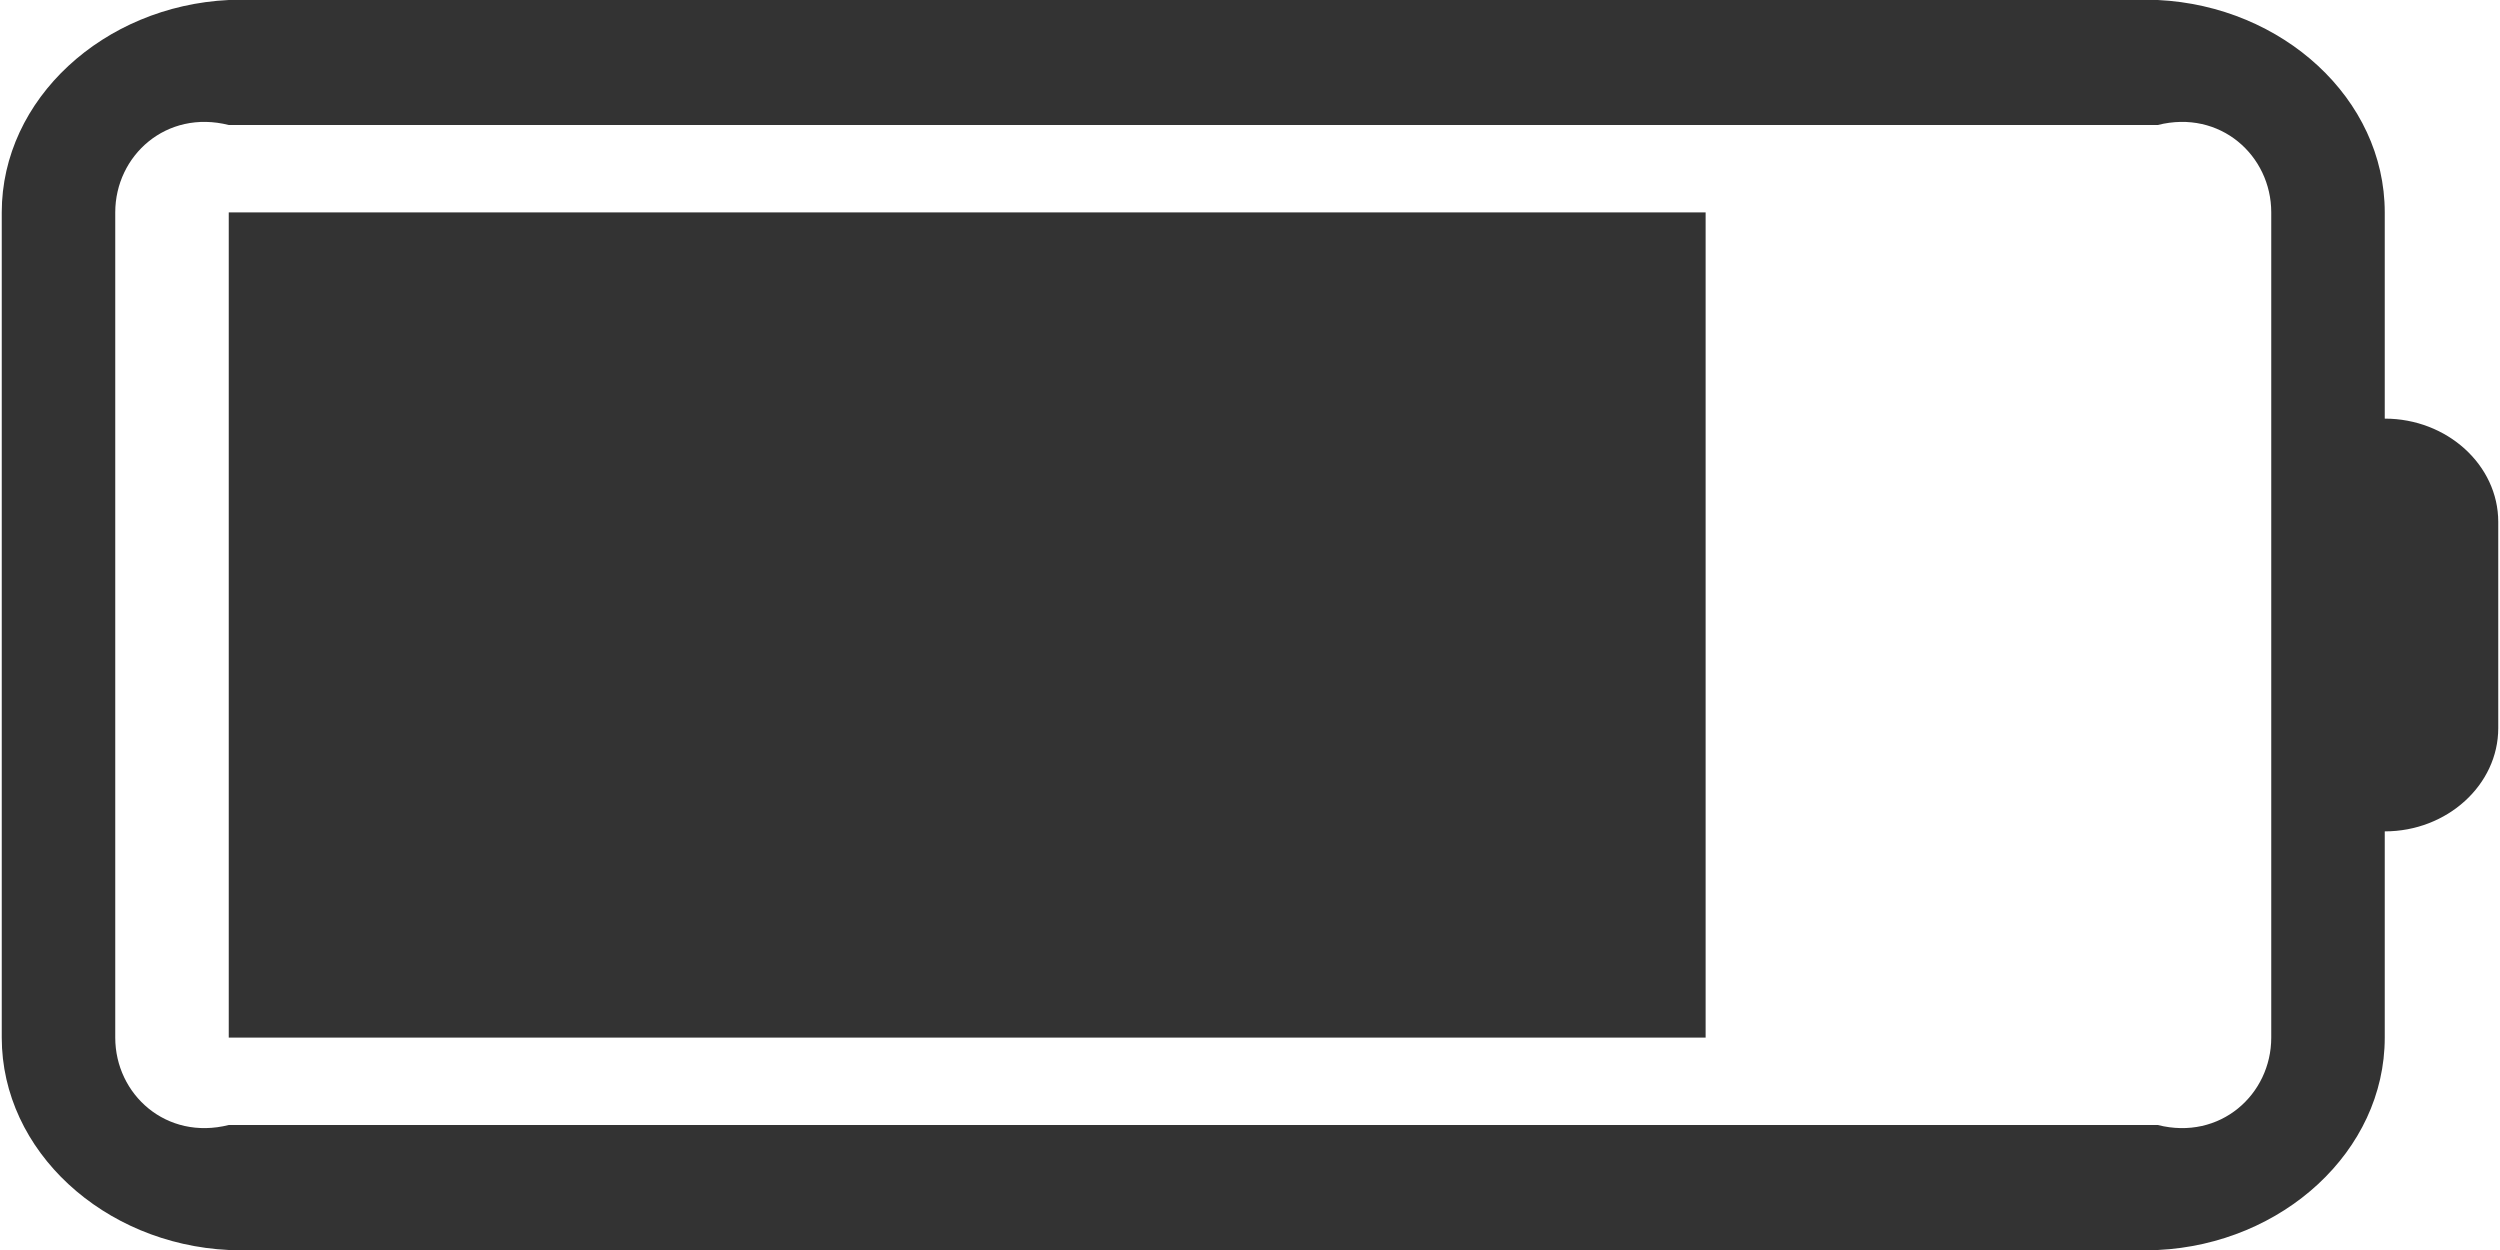 ﻿<?xml version="1.0" encoding="utf-8"?>
<svg version="1.1" xmlns:xlink="http://www.w3.org/1999/xlink" width="20px" height="10px" xmlns="http://www.w3.org/2000/svg">
  <g transform="matrix(1 0 0 1 -345 -5 )">
    <path d="M 1.83 1.699  L 1.83 8.301  L 13.645 8.301  L 13.645 1.699  L 1.83 1.699  Z M 19.986 4.175  C 19.986 3.721  19.577 3.349  19.078 3.349  L 19.078 1.699  C 19.078 0.791  18.261 0.048  17.262 0  L 1.83 0  C 0.831 0.048  0.014 0.791  0.014 1.699  L 0.014 8.301  C 0.014 9.209  0.831 9.952  1.83 10  L 17.262 10  C 18.261 9.952  19.078 9.209  19.078 8.301  L 19.078 6.651  C 19.577 6.651  19.986 6.279  19.986 5.825  L 19.986 4.175  Z M 18.17 1.699  L 18.17 4.175  L 18.17 8.301  C 18.17 8.755  17.762 9.126  17.262 9  L 1.83 9  C 1.33 9.126  0.922 8.755  0.922 8.301  L 0.922 1.699  C 0.922 1.245  1.33 0.874  1.83 1  L 17.262 1  C 17.762 0.874  18.17 1.245  18.17 1.699  Z " fill-rule="nonzero" fill="#333333" stroke="none" transform="matrix(1 0 0 1 345 5 )" />
  </g>
</svg>